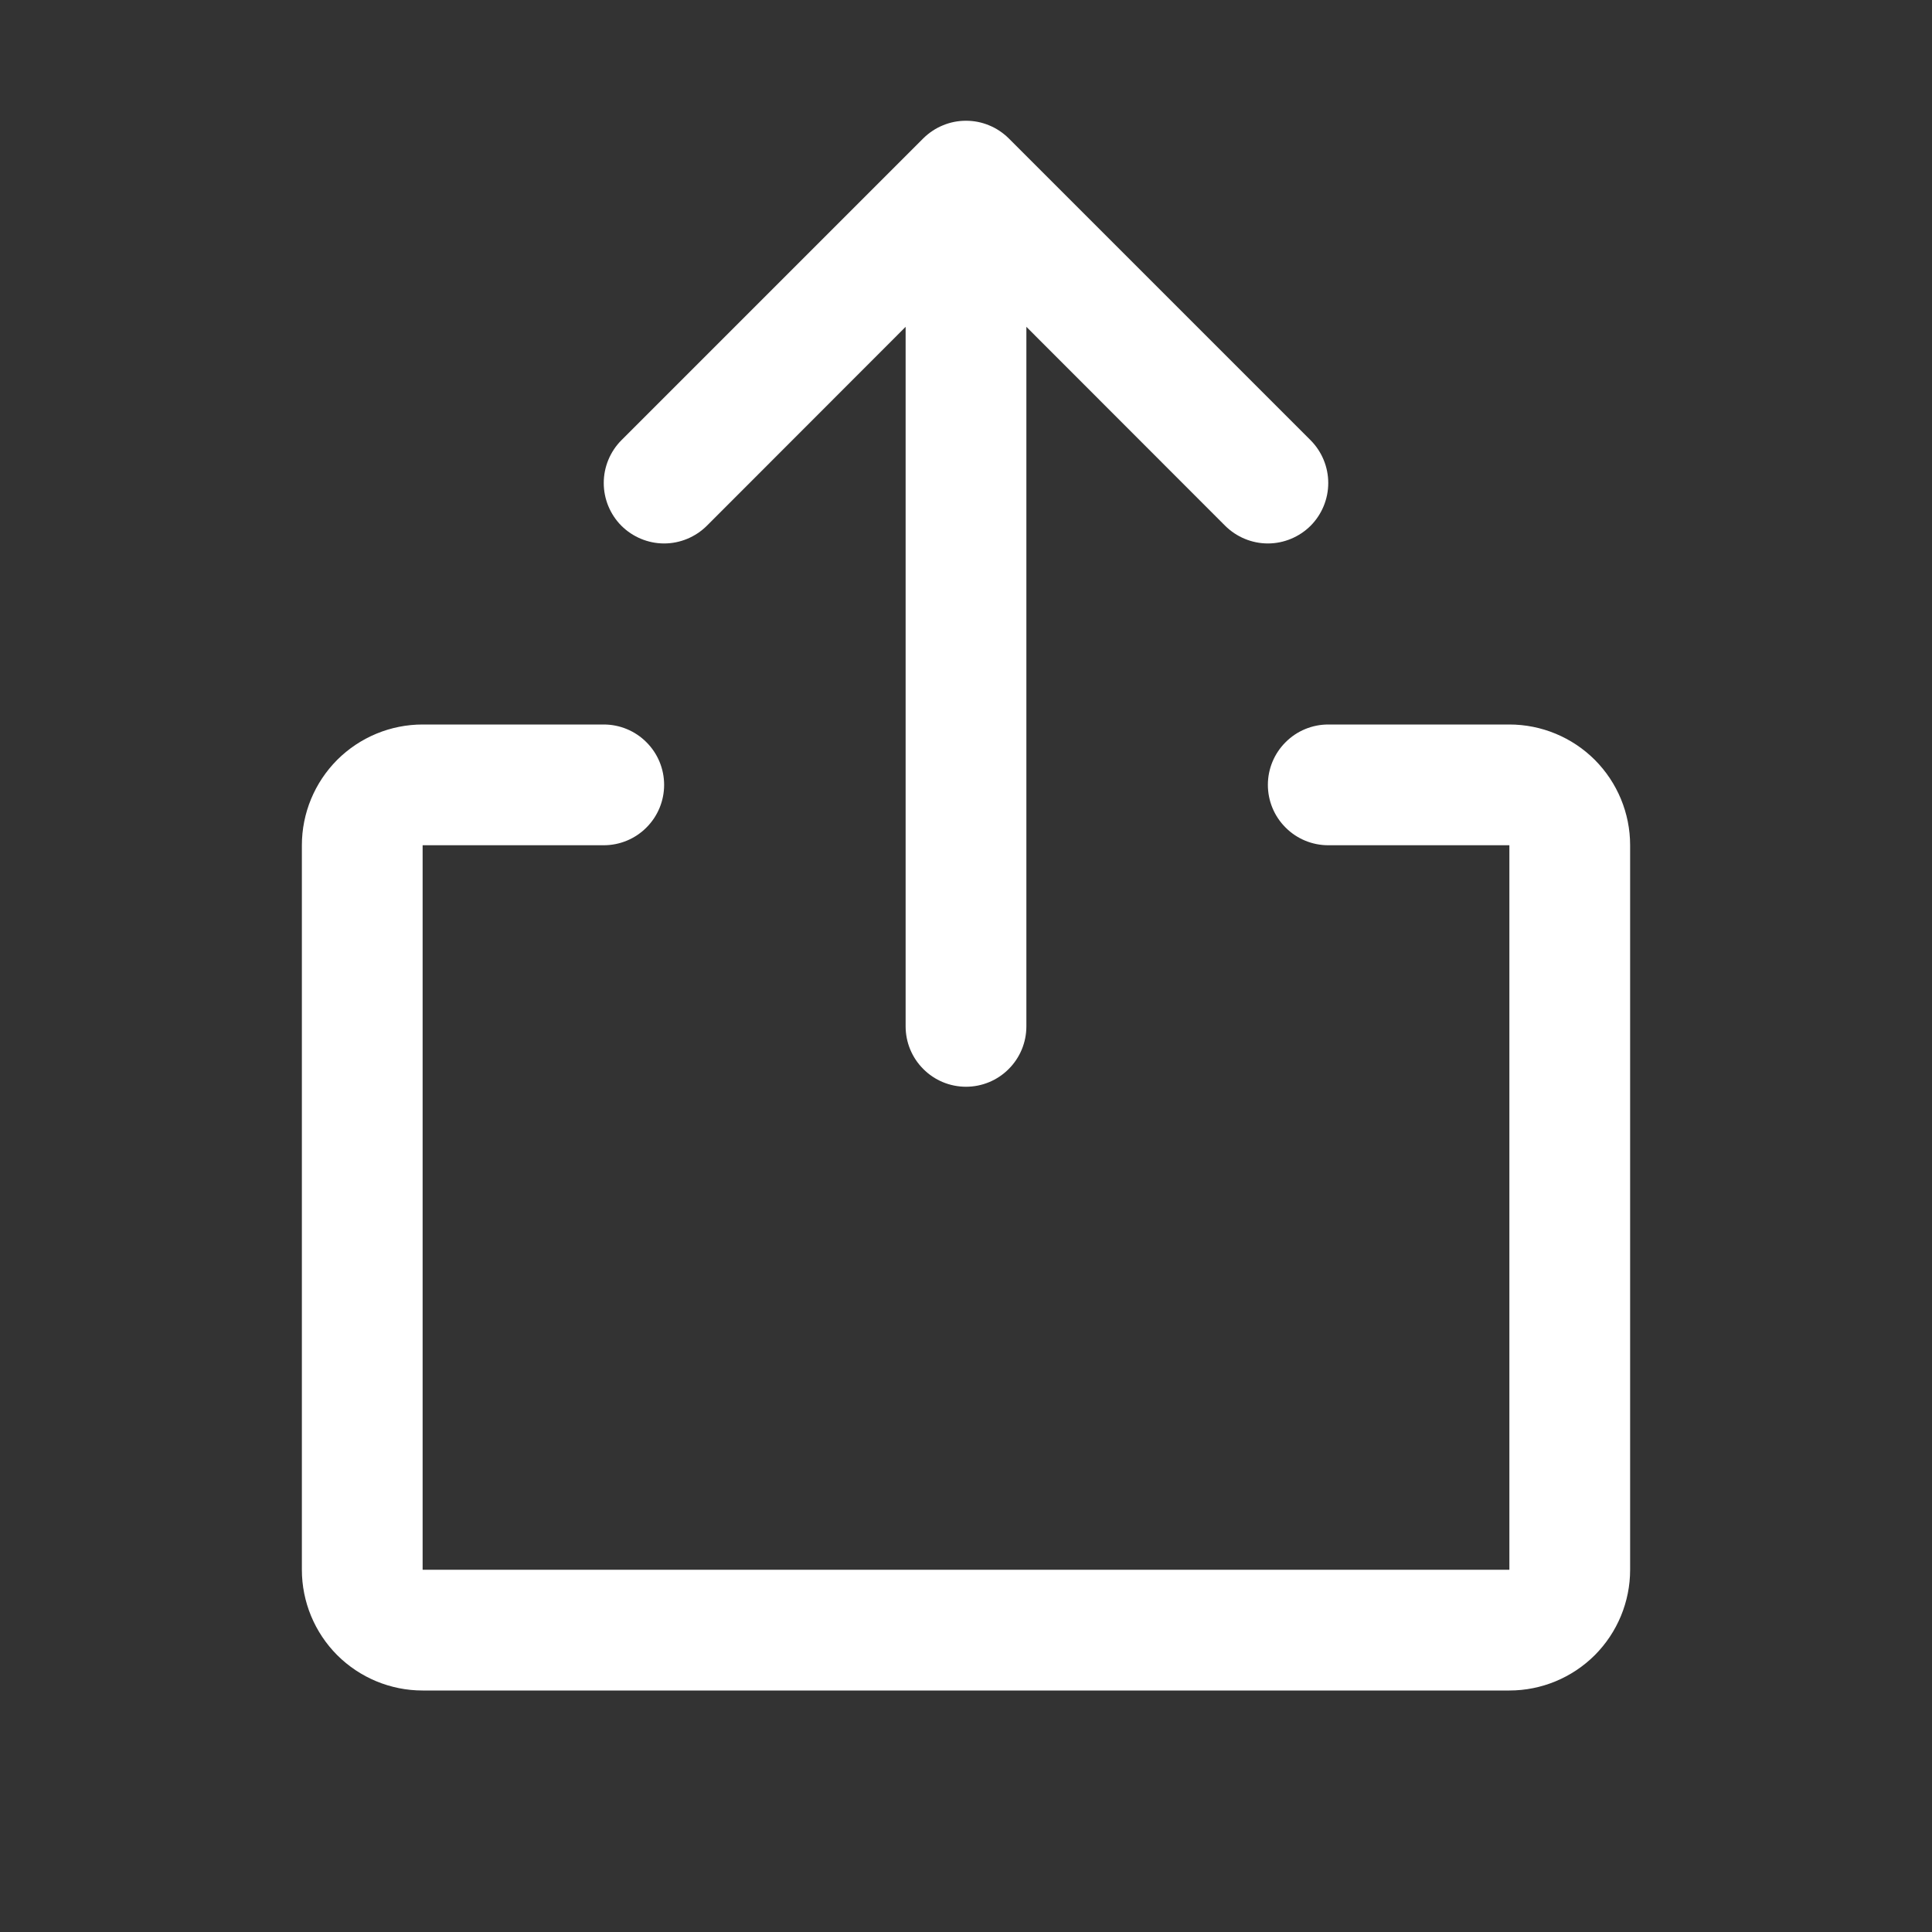 <svg width="24" height="24" viewBox="0 0 24 24" fill="none" xmlns="http://www.w3.org/2000/svg">
<rect x="0" y="0" width="24" height="24" fill="#333333" stroke="none"/>
<path d="M20.25 10.5V19.5C20.25 19.898 20.092 20.279 19.811 20.561C19.529 20.842 19.148 21 18.75 21H5.25C4.852 21 4.471 20.842 4.189 20.561C3.908 20.279 3.75 19.898 3.75 19.5V10.5C3.75 10.102 3.908 9.721 4.189 9.439C4.471 9.158 4.852 9 5.25 9H7.5C7.699 9 7.89 9.079 8.03 9.22C8.171 9.36 8.25 9.551 8.25 9.75C8.25 9.949 8.171 10.14 8.03 10.28C7.89 10.421 7.699 10.5 7.5 10.5H5.25V19.5H18.75V10.5H16.5C16.301 10.5 16.11 10.421 15.97 10.28C15.829 10.14 15.75 9.949 15.75 9.75C15.75 9.551 15.829 9.36 15.97 9.22C16.11 9.079 16.301 9 16.5 9H18.75C19.148 9 19.529 9.158 19.811 9.439C20.092 9.721 20.25 10.102 20.25 10.5ZM8.781 6.531L11.25 4.06V12.75C11.25 12.949 11.329 13.14 11.47 13.28C11.61 13.421 11.801 13.5 12 13.5C12.199 13.5 12.39 13.421 12.53 13.28C12.671 13.14 12.75 12.949 12.75 12.75V4.06L15.219 6.531C15.36 6.671 15.551 6.751 15.75 6.751C15.949 6.751 16.14 6.671 16.281 6.531C16.421 6.39 16.5 6.199 16.5 6C16.5 5.801 16.421 5.61 16.281 5.469L12.531 1.719C12.461 1.65 12.378 1.594 12.287 1.557C12.196 1.519 12.099 1.5 12 1.5C11.901 1.5 11.804 1.519 11.713 1.557C11.622 1.594 11.539 1.65 11.469 1.719L7.719 5.469C7.579 5.61 7.5 5.801 7.5 6C7.5 6.199 7.579 6.39 7.719 6.531C7.86 6.671 8.051 6.751 8.25 6.751C8.449 6.751 8.64 6.671 8.781 6.531Z" fill="white"/>
</svg>
